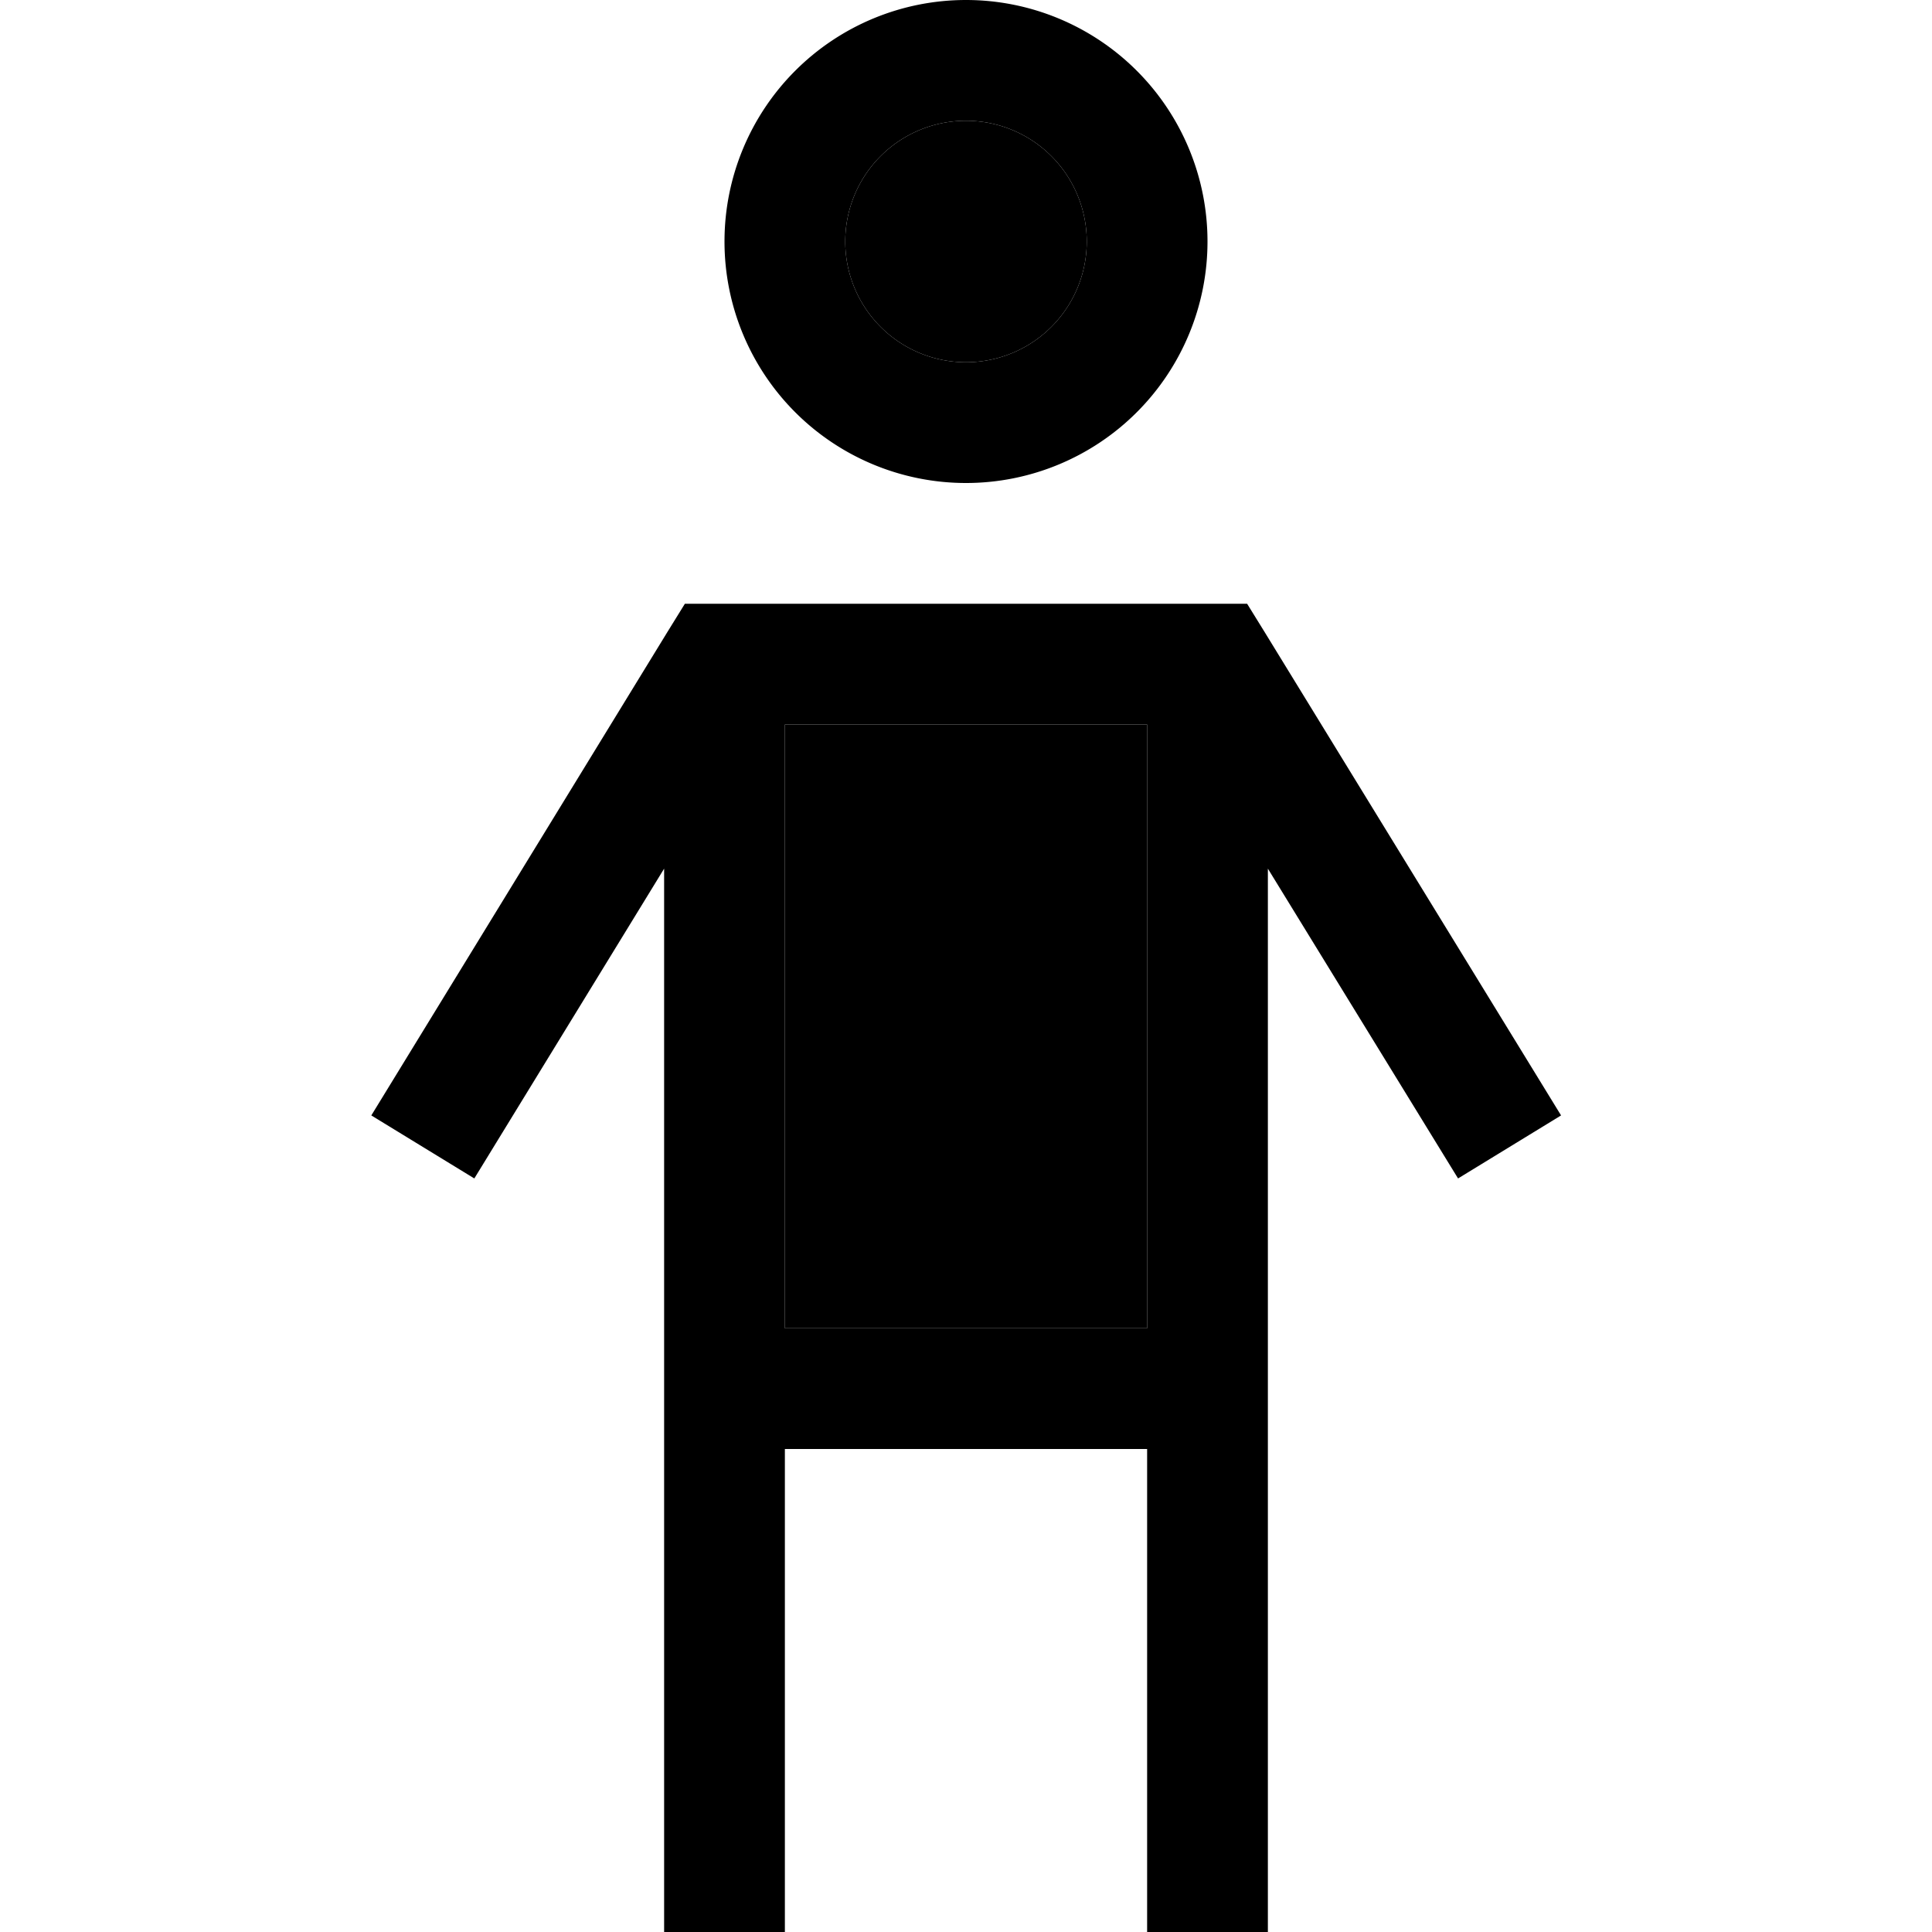 <svg xmlns="http://www.w3.org/2000/svg" width="24" height="24" viewBox="0 0 320 512"><path class="pr-icon-duotone-secondary" d="M112 192l0 8 0 152 96 0 0-152 0-8-96 0zM128 64a32 32 0 1 0 64 0 32 32 0 1 0 -64 0z"/><path class="pr-icon-duotone-primary" d="M128 64a32 32 0 1 1 64 0 32 32 0 1 1 -64 0zm96 0A64 64 0 1 0 96 64a64 64 0 1 0 128 0zM94.5 160l-9 0-4.7 7.6L2.4 295.6l27.3 16.7L80 230.2 80 496l0 16 32 0 0-16 0-112 96 0 0 112 0 16 32 0 0-16 0-265.8 50.4 82.1 27.3-16.7-78.5-128-4.7-7.6-9 0-131 0zM208 352l-96 0 0-152 0-8 96 0 0 8 0 152z"/></svg>